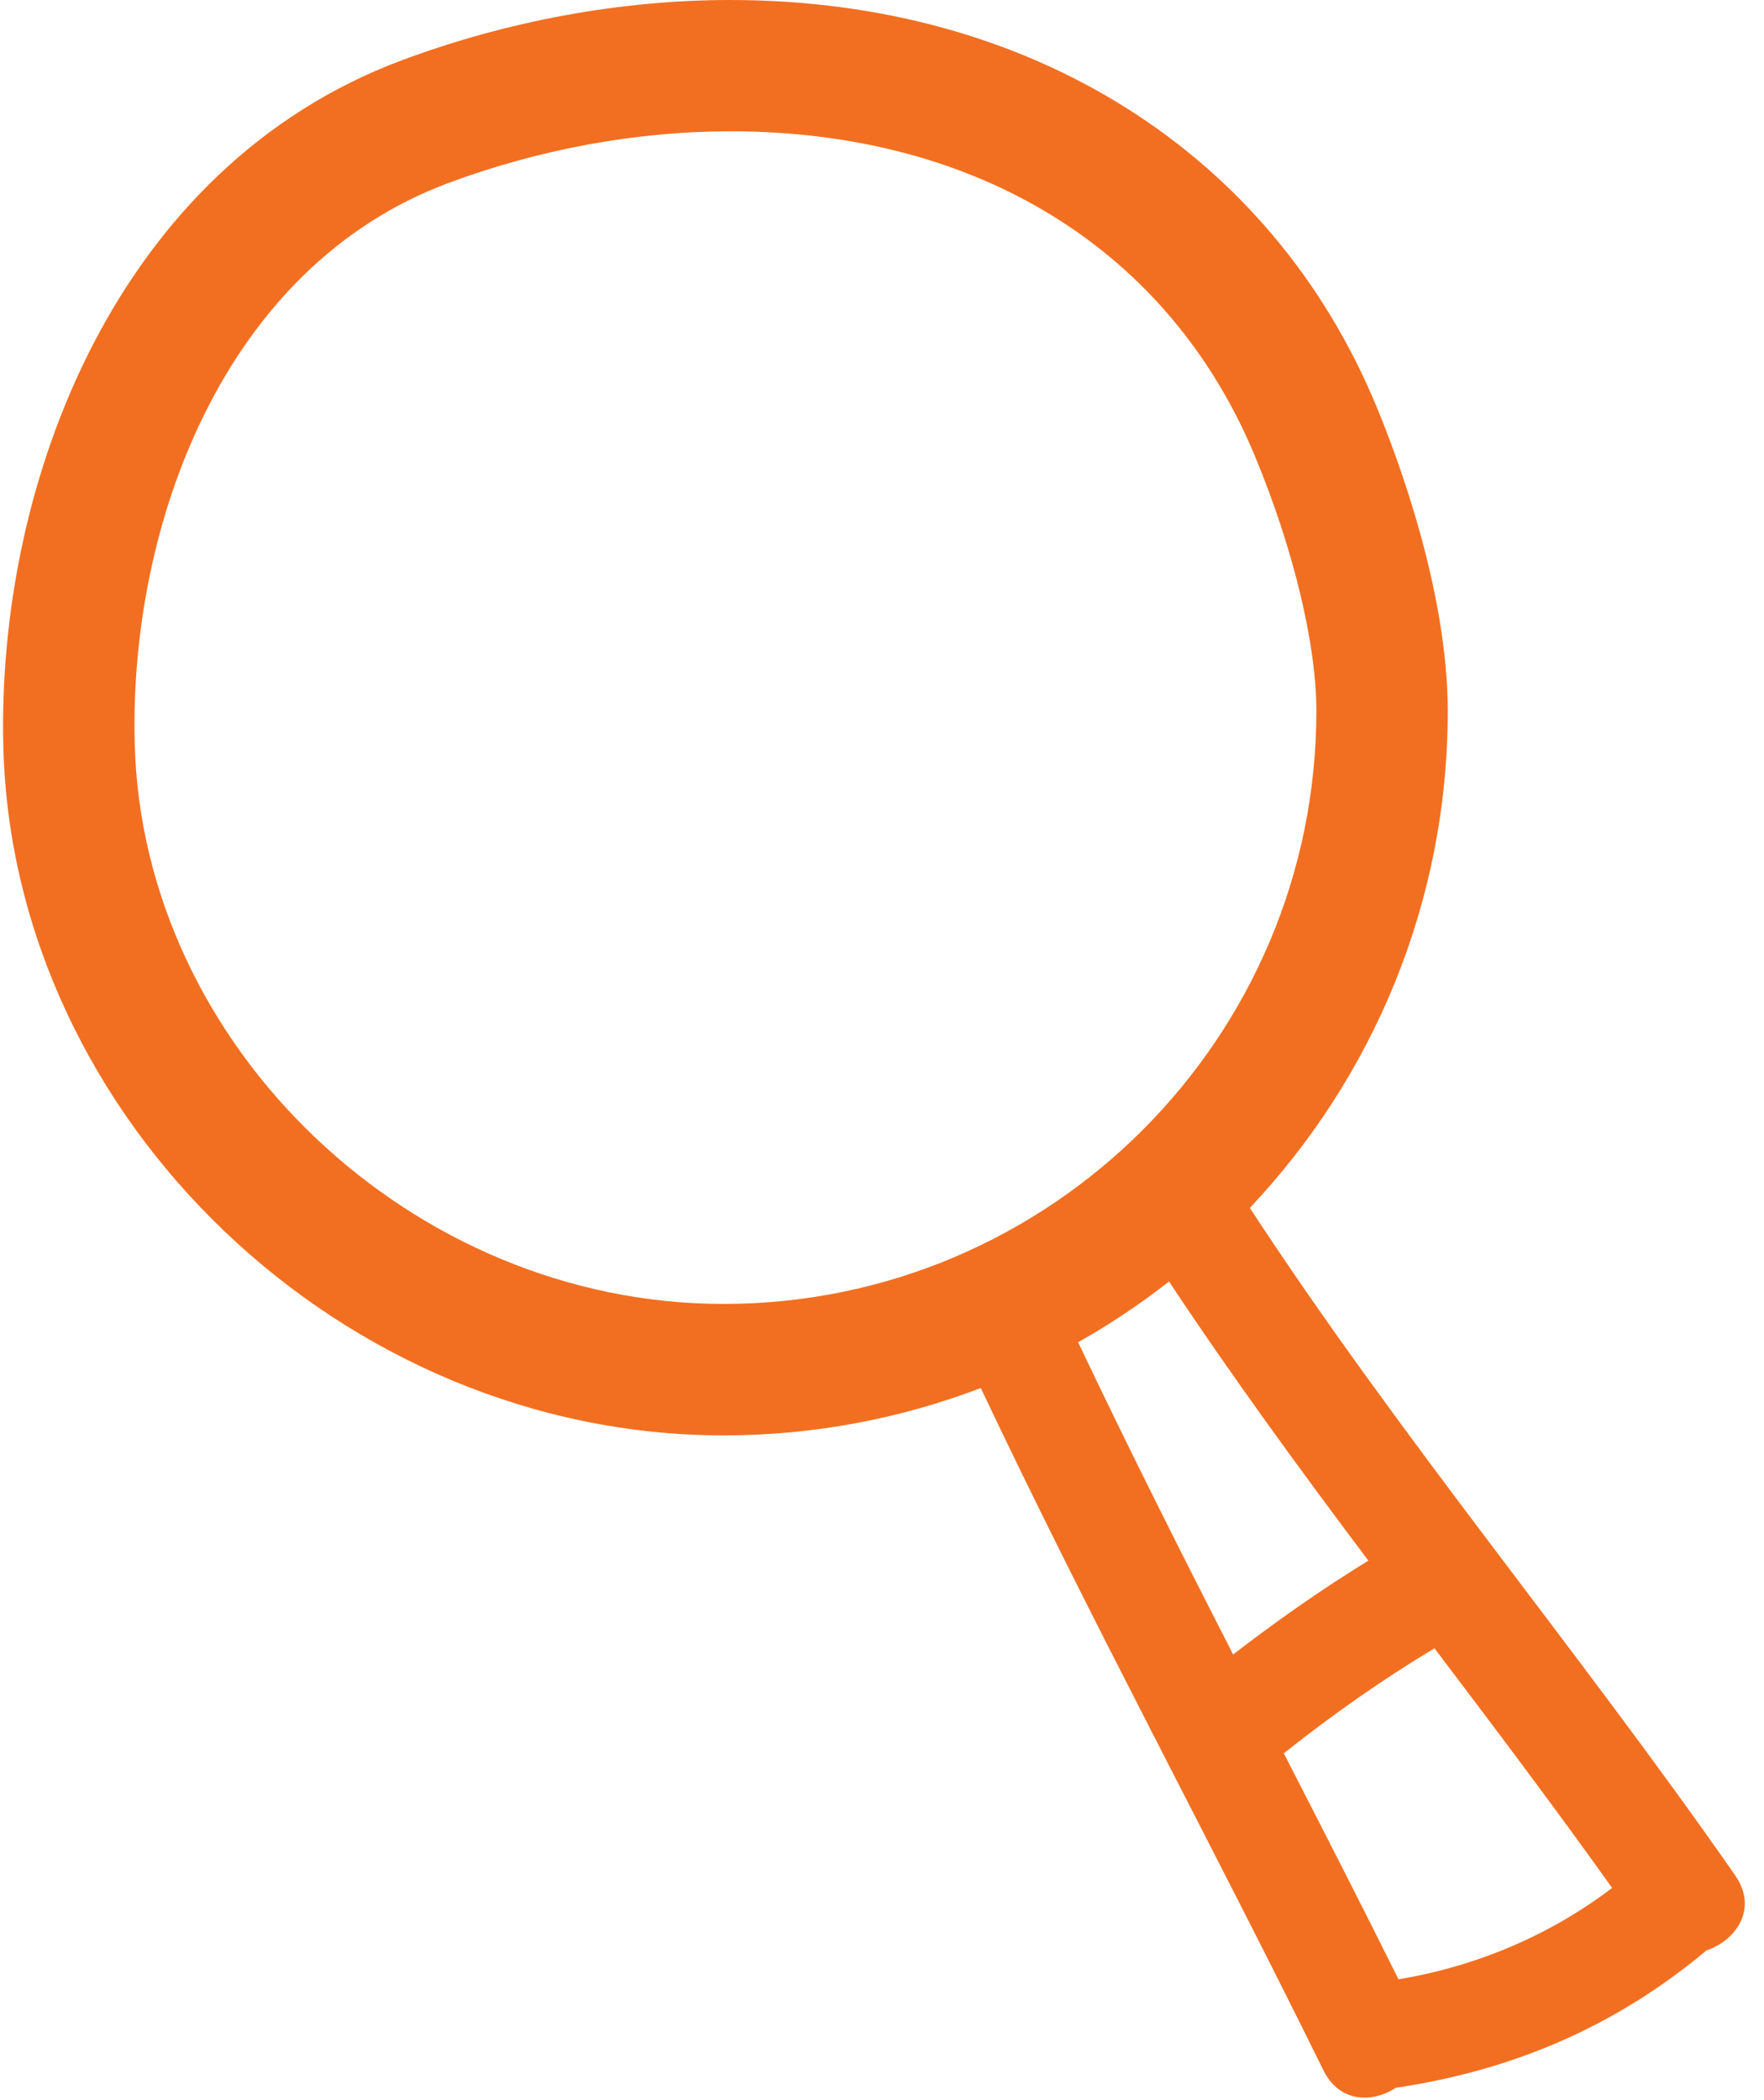 <svg xmlns="http://www.w3.org/2000/svg" width="21" height="25" viewBox="0 0 21 25">
    <path fill="#F26F21" d="M8.614 17.087c1.078 0 2.11-.201 3.062-.564 1.294 2.739 2.74 5.402 4.078 8.12.19.387.581.395.862.21 1.375-.204 2.599-.718 3.683-1.622l.01-.011c.36-.118.624-.5.347-.897-1.872-2.689-3.984-5.202-5.777-7.944 1.459-1.546 2.356-3.626 2.356-5.914 0-1.426-.594-3.013-.85-3.63C15.129 1.807 12.253 0 8.693 0 7.395 0 6.044.248 4.788.716 1.39 1.983-.044 5.741.04 8.903c.12 4.436 4.045 8.184 8.574 8.184zm10.578 5.387c-.748.569-1.617.932-2.543 1.088-.448-.901-.907-1.797-1.366-2.691.573-.454 1.167-.873 1.794-1.25.714.944 1.428 1.889 2.115 2.853zm-2.902-3.896c-.558.342-1.092.718-1.61 1.117-.63-1.231-1.252-2.467-1.845-3.717.38-.214.741-.456 1.082-.723.752 1.135 1.555 2.234 2.373 3.323zM5.334 2.18c1.084-.404 2.245-.617 3.359-.617 2.95 0 5.227 1.41 6.248 3.87.458 1.103.73 2.236.73 3.03 0 3.893-3.165 7.059-7.057 7.059-3.703 0-6.914-3.051-7.01-6.662-.07-2.606 1.056-5.682 3.73-6.68z"/>
</svg>
